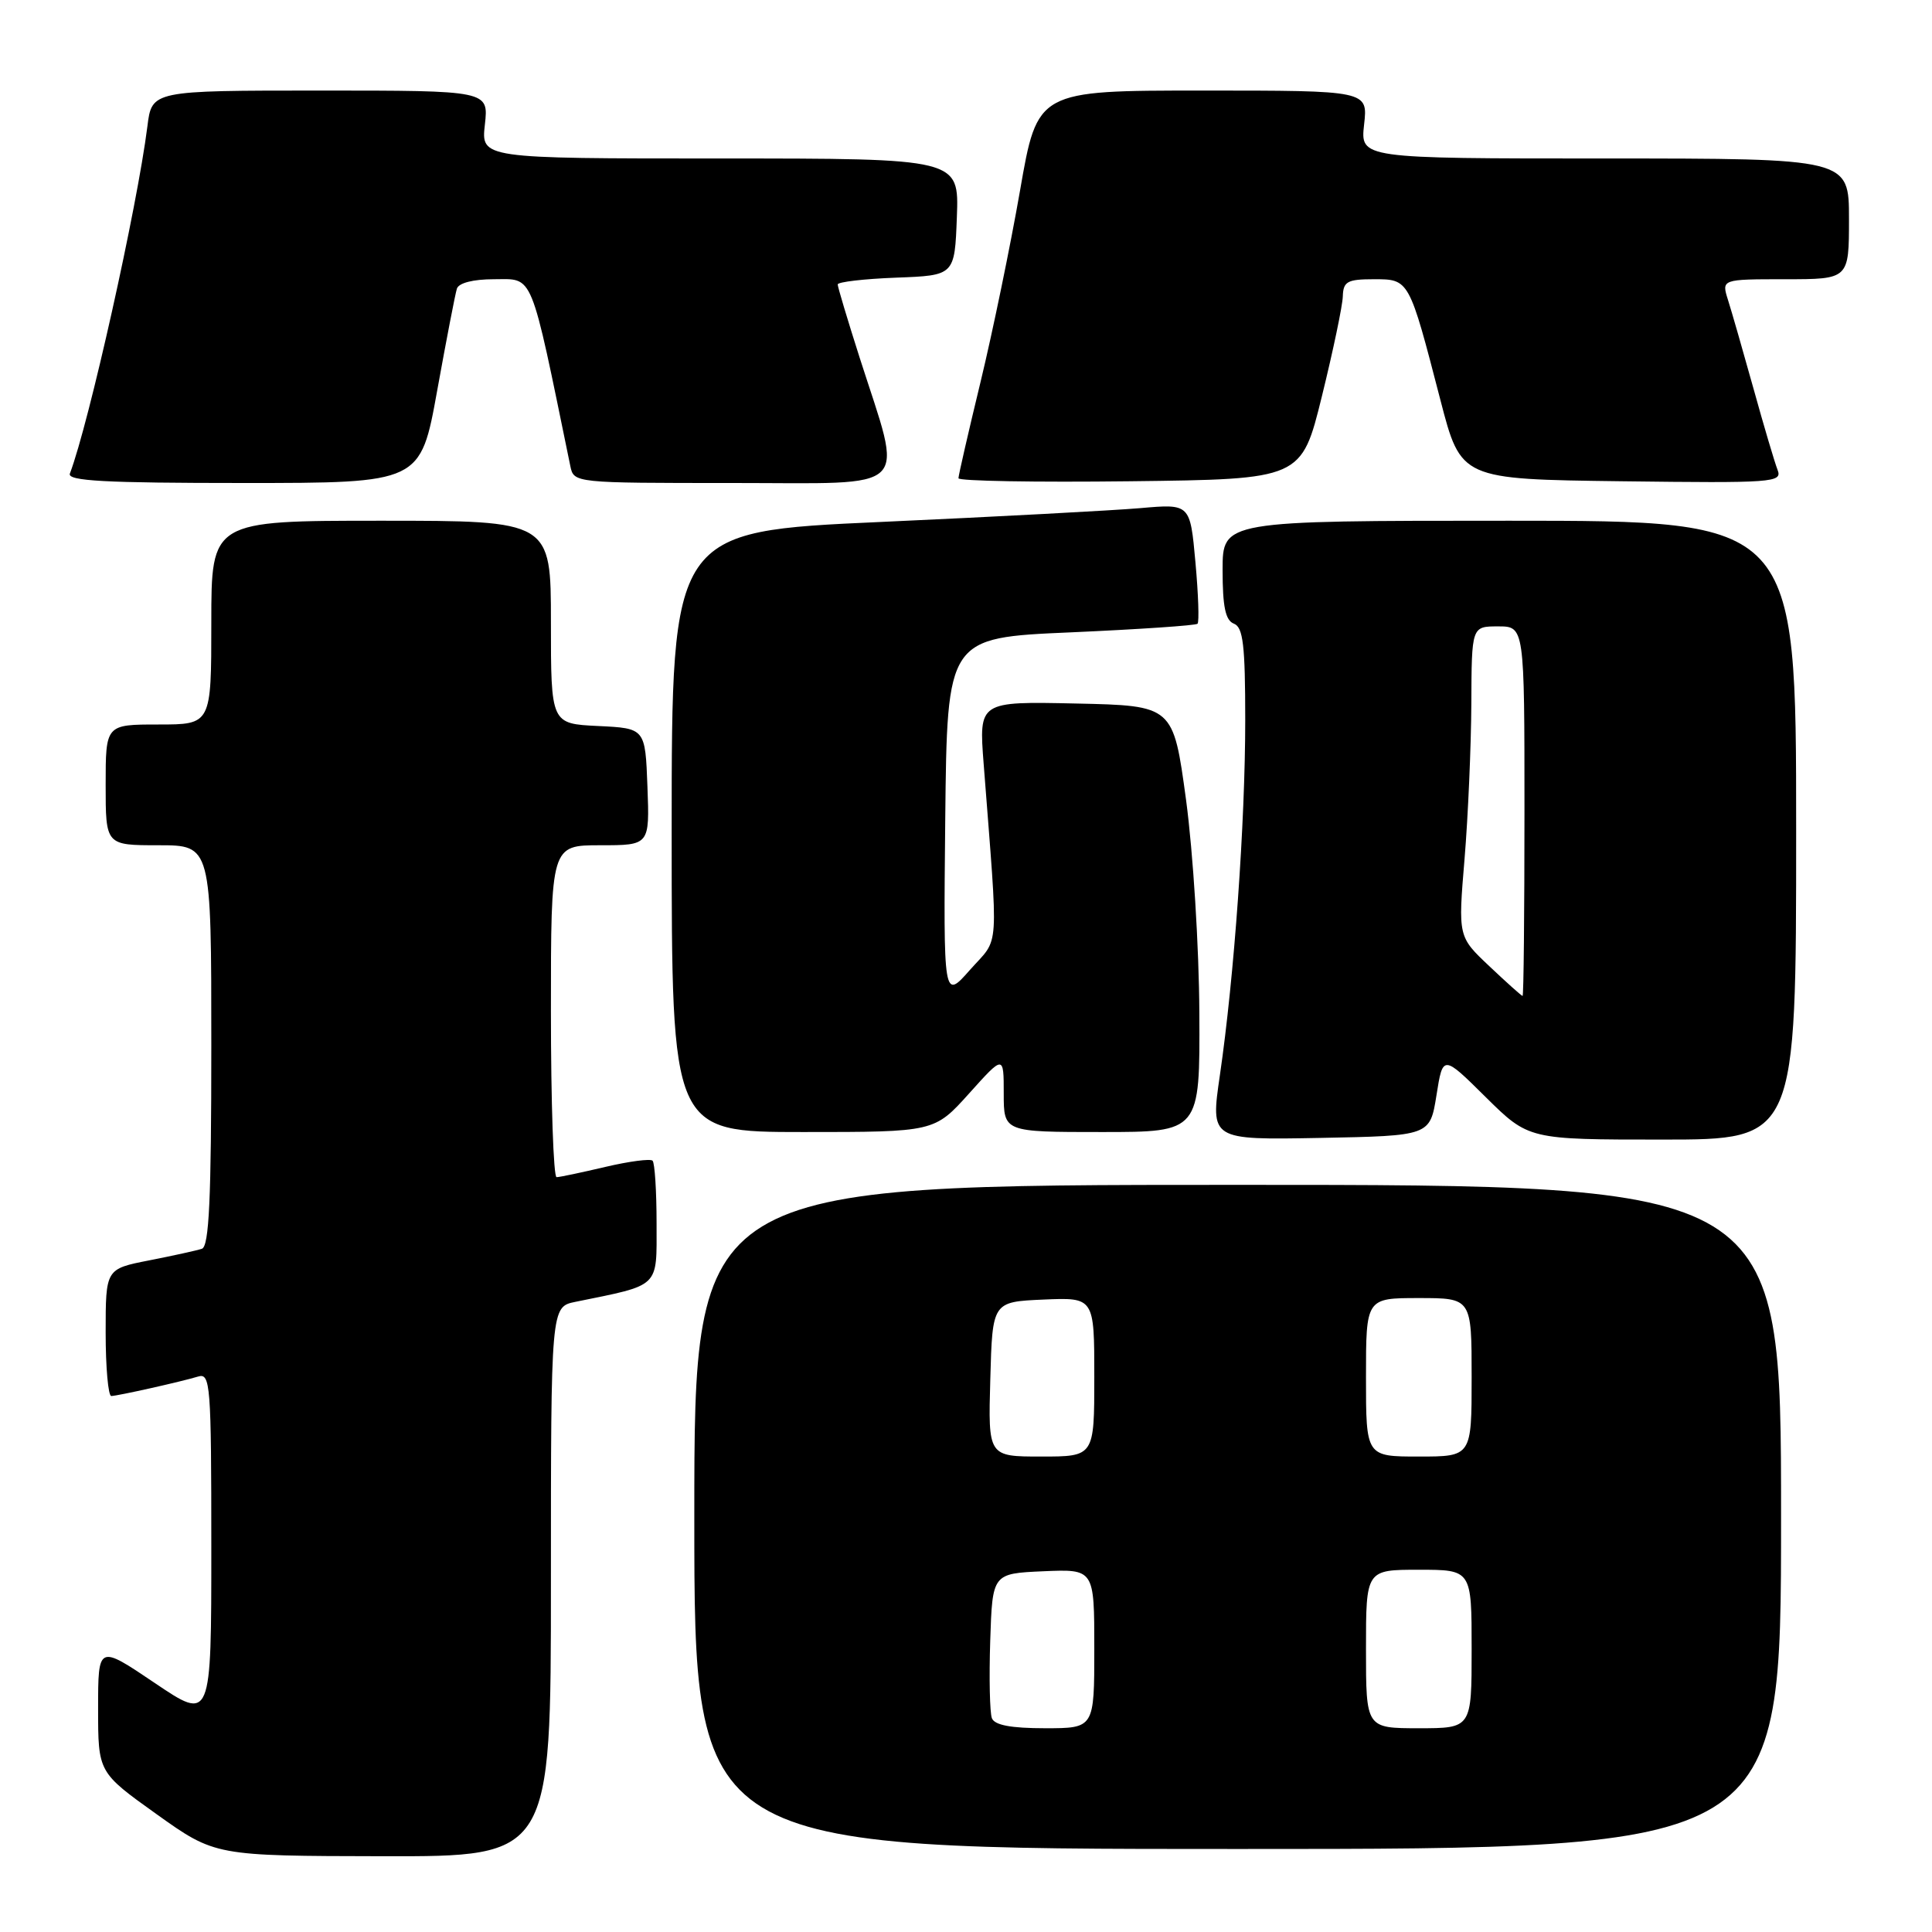 <?xml version="1.0" encoding="UTF-8" standalone="no"?>
<!DOCTYPE svg PUBLIC "-//W3C//DTD SVG 1.1//EN" "http://www.w3.org/Graphics/SVG/1.1/DTD/svg11.dtd" >
<svg xmlns="http://www.w3.org/2000/svg" xmlns:xlink="http://www.w3.org/1999/xlink" version="1.1" viewBox="0 0 256 256">
 <g >
 <path fill="currentColor"
d=" M 73.00 209.58 C 73.00 173.16 73.00 173.16 76.25 172.50 C 87.57 170.19 87.00 170.74 87.00 162.13 C 87.00 157.84 86.76 154.10 86.47 153.80 C 86.18 153.51 83.37 153.88 80.22 154.62 C 77.07 155.36 74.16 155.98 73.75 155.98 C 73.34 155.99 73.00 146.10 73.00 134.00 C 73.00 112.00 73.00 112.00 79.54 112.00 C 86.08 112.00 86.08 112.00 85.79 104.25 C 85.50 96.50 85.50 96.50 79.25 96.20 C 73.00 95.90 73.00 95.90 73.00 82.45 C 73.00 69.00 73.00 69.00 50.50 69.00 C 28.00 69.00 28.00 69.00 28.00 82.50 C 28.00 96.00 28.00 96.00 21.00 96.00 C 14.00 96.00 14.00 96.00 14.00 104.00 C 14.00 112.00 14.00 112.00 21.00 112.00 C 28.00 112.00 28.00 112.00 28.00 138.53 C 28.00 158.87 27.71 165.16 26.75 165.47 C 26.06 165.70 22.91 166.39 19.75 167.01 C 14.00 168.14 14.00 168.14 14.00 176.57 C 14.00 181.21 14.34 184.99 14.75 184.98 C 15.70 184.94 23.93 183.10 26.25 182.40 C 27.88 181.90 28.00 183.43 28.00 204.96 C 28.00 228.06 28.00 228.06 20.50 223.00 C 13.00 217.94 13.00 217.94 13.00 226.40 C 13.00 234.85 13.00 234.85 20.75 240.39 C 28.50 245.92 28.50 245.92 50.75 245.96 C 73.00 246.00 73.00 246.00 73.00 209.58 Z  M 236.00 201.00 C 236.00 157.00 236.00 157.00 164.00 157.00 C 92.00 157.00 92.00 157.00 92.00 201.00 C 92.00 245.00 92.00 245.00 164.00 245.00 C 236.00 245.00 236.00 245.00 236.00 201.00 Z  M 190.34 145.13 C 191.19 139.75 191.19 139.75 196.87 145.38 C 202.56 151.00 202.56 151.00 220.28 151.00 C 238.00 151.00 238.00 151.00 238.00 110.00 C 238.00 69.00 238.00 69.00 200.00 69.00 C 162.00 69.00 162.00 69.00 162.00 75.53 C 162.00 80.41 162.38 82.21 163.50 82.64 C 164.72 83.11 165.00 85.49 165.00 95.41 C 165.00 109.00 163.54 129.48 161.64 142.48 C 160.39 151.05 160.39 151.05 174.94 150.78 C 189.48 150.50 189.48 150.50 190.34 145.13 Z  M 128.41 144.89 C 133.00 139.78 133.00 139.78 133.00 144.89 C 133.00 150.00 133.00 150.00 146.00 150.00 C 159.00 150.00 159.00 150.00 158.92 134.25 C 158.88 125.51 158.09 112.93 157.16 106.00 C 155.46 93.50 155.46 93.50 142.58 93.22 C 129.70 92.94 129.70 92.94 130.34 101.22 C 132.31 126.81 132.50 124.03 128.54 128.50 C 125.01 132.50 125.01 132.50 125.25 108.50 C 125.50 84.50 125.50 84.50 141.88 83.79 C 150.89 83.39 158.45 82.88 158.68 82.65 C 158.91 82.42 158.79 78.75 158.40 74.49 C 157.70 66.75 157.70 66.75 151.10 67.33 C 147.47 67.64 132.01 68.47 116.75 69.16 C 89.00 70.41 89.00 70.41 89.00 110.21 C 89.00 150.00 89.00 150.00 106.41 150.00 C 123.81 150.00 123.81 150.00 128.41 144.89 Z  M 57.93 51.75 C 59.15 45.01 60.32 38.94 60.54 38.25 C 60.78 37.49 62.71 37.00 65.42 37.00 C 70.78 37.00 70.18 35.55 75.57 61.75 C 76.04 64.00 76.06 64.00 97.13 64.00 C 121.25 64.00 119.71 65.53 113.91 47.40 C 112.31 42.39 111.00 38.02 111.00 37.69 C 111.00 37.36 114.49 36.95 118.75 36.79 C 126.50 36.50 126.50 36.50 126.79 28.75 C 127.08 21.00 127.08 21.00 95.41 21.00 C 63.74 21.00 63.74 21.00 64.25 16.50 C 64.75 12.00 64.75 12.00 42.44 12.00 C 20.12 12.00 20.12 12.00 19.53 16.75 C 18.17 27.50 11.79 56.09 9.26 62.75 C 8.89 63.73 13.89 64.00 32.25 64.00 C 55.72 64.00 55.72 64.00 57.93 51.75 Z  M 175.16 52.50 C 176.65 46.45 177.90 40.49 177.93 39.25 C 177.99 37.30 178.54 37.00 182.02 37.00 C 186.74 37.00 186.69 36.91 190.86 53.00 C 193.58 63.50 193.58 63.50 214.90 63.77 C 234.96 64.02 236.19 63.94 235.54 62.27 C 235.16 61.30 233.72 56.45 232.35 51.50 C 230.97 46.55 229.45 41.26 228.97 39.75 C 228.10 37.00 228.10 37.00 236.55 37.00 C 245.00 37.00 245.00 37.00 245.00 29.00 C 245.00 21.00 245.00 21.00 212.62 21.00 C 180.25 21.00 180.25 21.00 180.75 16.50 C 181.26 12.00 181.26 12.00 159.36 12.00 C 137.46 12.00 137.46 12.00 135.16 25.25 C 133.89 32.54 131.54 43.94 129.93 50.60 C 128.32 57.25 127.00 63.00 127.00 63.37 C 127.00 63.74 137.23 63.92 149.72 63.77 C 172.45 63.50 172.45 63.50 175.16 52.50 Z  M 131.43 227.67 C 131.15 226.94 131.05 222.33 131.21 217.42 C 131.50 208.50 131.50 208.50 138.25 208.20 C 145.00 207.91 145.00 207.91 145.00 218.45 C 145.00 229.00 145.00 229.00 138.47 229.00 C 133.96 229.00 131.78 228.59 131.43 227.67 Z  M 181.00 218.50 C 181.00 208.00 181.00 208.00 188.00 208.00 C 195.00 208.00 195.00 208.00 195.00 218.50 C 195.00 229.00 195.00 229.00 188.00 229.00 C 181.00 229.00 181.00 229.00 181.00 218.50 Z  M 131.22 182.75 C 131.50 172.50 131.50 172.50 138.25 172.20 C 145.00 171.91 145.00 171.91 145.00 182.45 C 145.00 193.00 145.00 193.00 137.97 193.00 C 130.93 193.00 130.93 193.00 131.22 182.75 Z  M 181.00 182.50 C 181.00 172.00 181.00 172.00 188.00 172.00 C 195.00 172.00 195.00 172.00 195.00 182.50 C 195.00 193.00 195.00 193.00 188.00 193.00 C 181.00 193.00 181.00 193.00 181.00 182.50 Z  M 197.35 128.03 C 193.20 124.12 193.20 124.12 194.06 113.81 C 194.53 108.14 194.93 98.89 194.96 93.25 C 195.00 83.00 195.00 83.00 198.50 83.00 C 202.00 83.00 202.00 83.00 202.00 107.50 C 202.00 120.97 201.89 131.99 201.75 131.97 C 201.61 131.96 199.63 130.19 197.35 128.03 Z "/>
</g>
</svg>